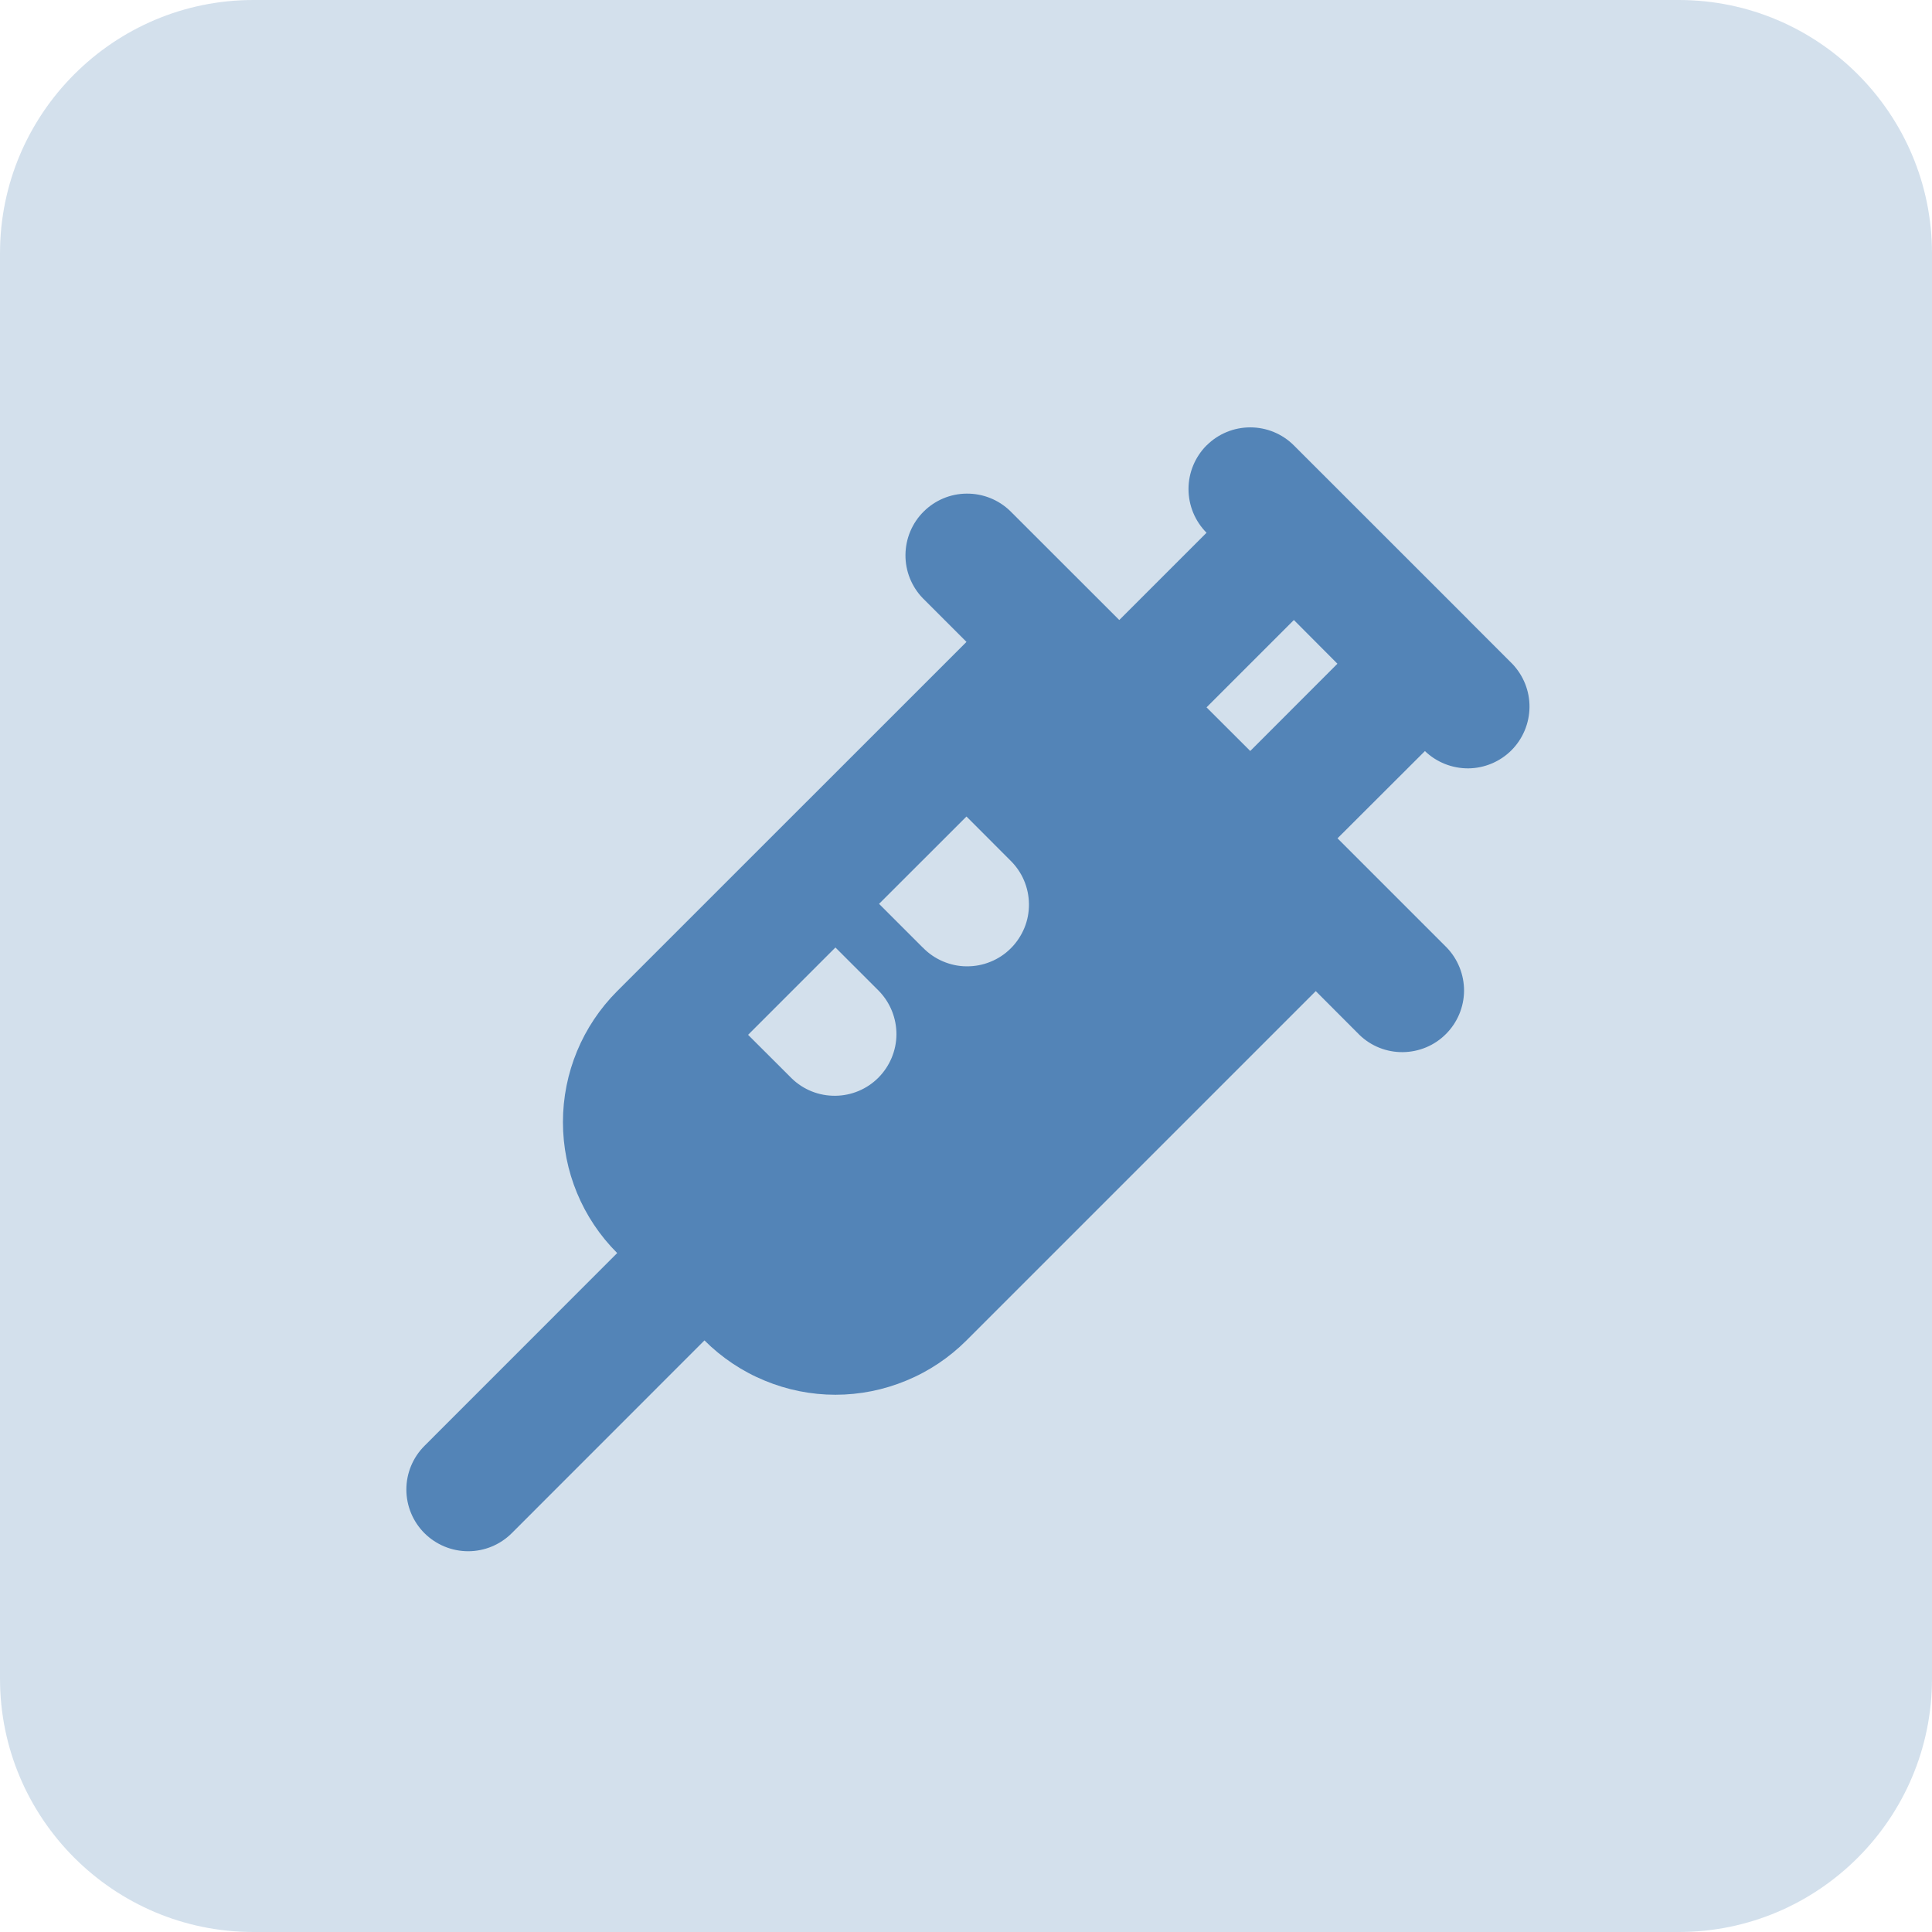 <svg width="24" height="24" viewBox="0 0 24 24" fill="none" xmlns="http://www.w3.org/2000/svg">
<g clip-path="url(#clip0_1482_5823)">
<path opacity="0.25" d="M20.854 0C22.589 0 24 1.412 24 3.147V20.853C24 22.589 22.589 24 20.854 24H3.147C1.412 24 0 22.589 0 20.853V3.147C0 1.412 1.412 0 3.147 0H20.854Z" fill="#5384B7"/>
<path fill-rule="evenodd" clip-rule="evenodd" d="M14.989 5.533C15.133 5.389 15.328 5.309 15.531 5.309C15.734 5.309 15.929 5.389 16.073 5.533L18.238 7.697L18.243 7.702L18.247 7.707L18.784 8.244C18.924 8.389 19.002 8.583 19 8.784C18.998 8.985 18.918 9.177 18.776 9.32C18.634 9.462 18.441 9.543 18.24 9.545C18.039 9.546 17.845 9.469 17.701 9.33L16.615 10.414L17.971 11.77C18.111 11.915 18.188 12.109 18.187 12.31C18.185 12.511 18.104 12.703 17.962 12.845C17.82 12.988 17.627 13.068 17.426 13.07C17.225 13.072 17.031 12.995 16.887 12.855L16.345 12.312L12.006 16.651C11.792 16.865 11.538 17.035 11.259 17.15C10.98 17.266 10.681 17.326 10.378 17.326C10.076 17.326 9.777 17.266 9.498 17.15C9.219 17.035 8.965 16.865 8.751 16.651L6.358 19.045C6.214 19.189 6.019 19.27 5.816 19.27C5.612 19.27 5.417 19.189 5.273 19.046C5.129 18.902 5.048 18.707 5.048 18.503C5.048 18.3 5.129 18.105 5.273 17.961L7.667 15.566C7.235 15.135 6.993 14.55 6.993 13.939C6.993 13.329 7.235 12.744 7.667 12.312L12.006 7.974L11.463 7.431C11.324 7.287 11.246 7.093 11.248 6.892C11.25 6.691 11.33 6.498 11.473 6.356C11.615 6.214 11.807 6.133 12.008 6.132C12.209 6.13 12.403 6.207 12.548 6.347L13.904 7.702L14.988 6.618C14.845 6.474 14.764 6.279 14.764 6.075C14.764 5.872 14.845 5.677 14.988 5.533M16.614 8.245L15.531 9.329L14.988 8.787L16.073 7.702L16.614 8.245ZM9.836 13.397L9.293 12.855L10.378 11.77L10.92 12.312C11.06 12.457 11.137 12.651 11.136 12.852C11.134 13.053 11.053 13.245 10.911 13.388C10.769 13.53 10.576 13.611 10.375 13.612C10.174 13.614 9.98 13.537 9.836 13.397ZM11.462 11.77L10.92 11.228L12.006 10.143L12.548 10.686C12.621 10.757 12.68 10.841 12.72 10.935C12.76 11.028 12.781 11.129 12.782 11.231C12.783 11.333 12.764 11.434 12.725 11.528C12.686 11.622 12.629 11.708 12.557 11.78C12.485 11.852 12.4 11.909 12.305 11.947C12.211 11.986 12.11 12.005 12.008 12.004C11.906 12.004 11.806 11.982 11.712 11.942C11.619 11.902 11.534 11.844 11.463 11.77" fill="#5384B7"/>
</g>
<defs>
<clipPath id="clip0_1482_5823">
<rect width="24" height="24" fill="white"/>
</clipPath>
</defs>
</svg>
